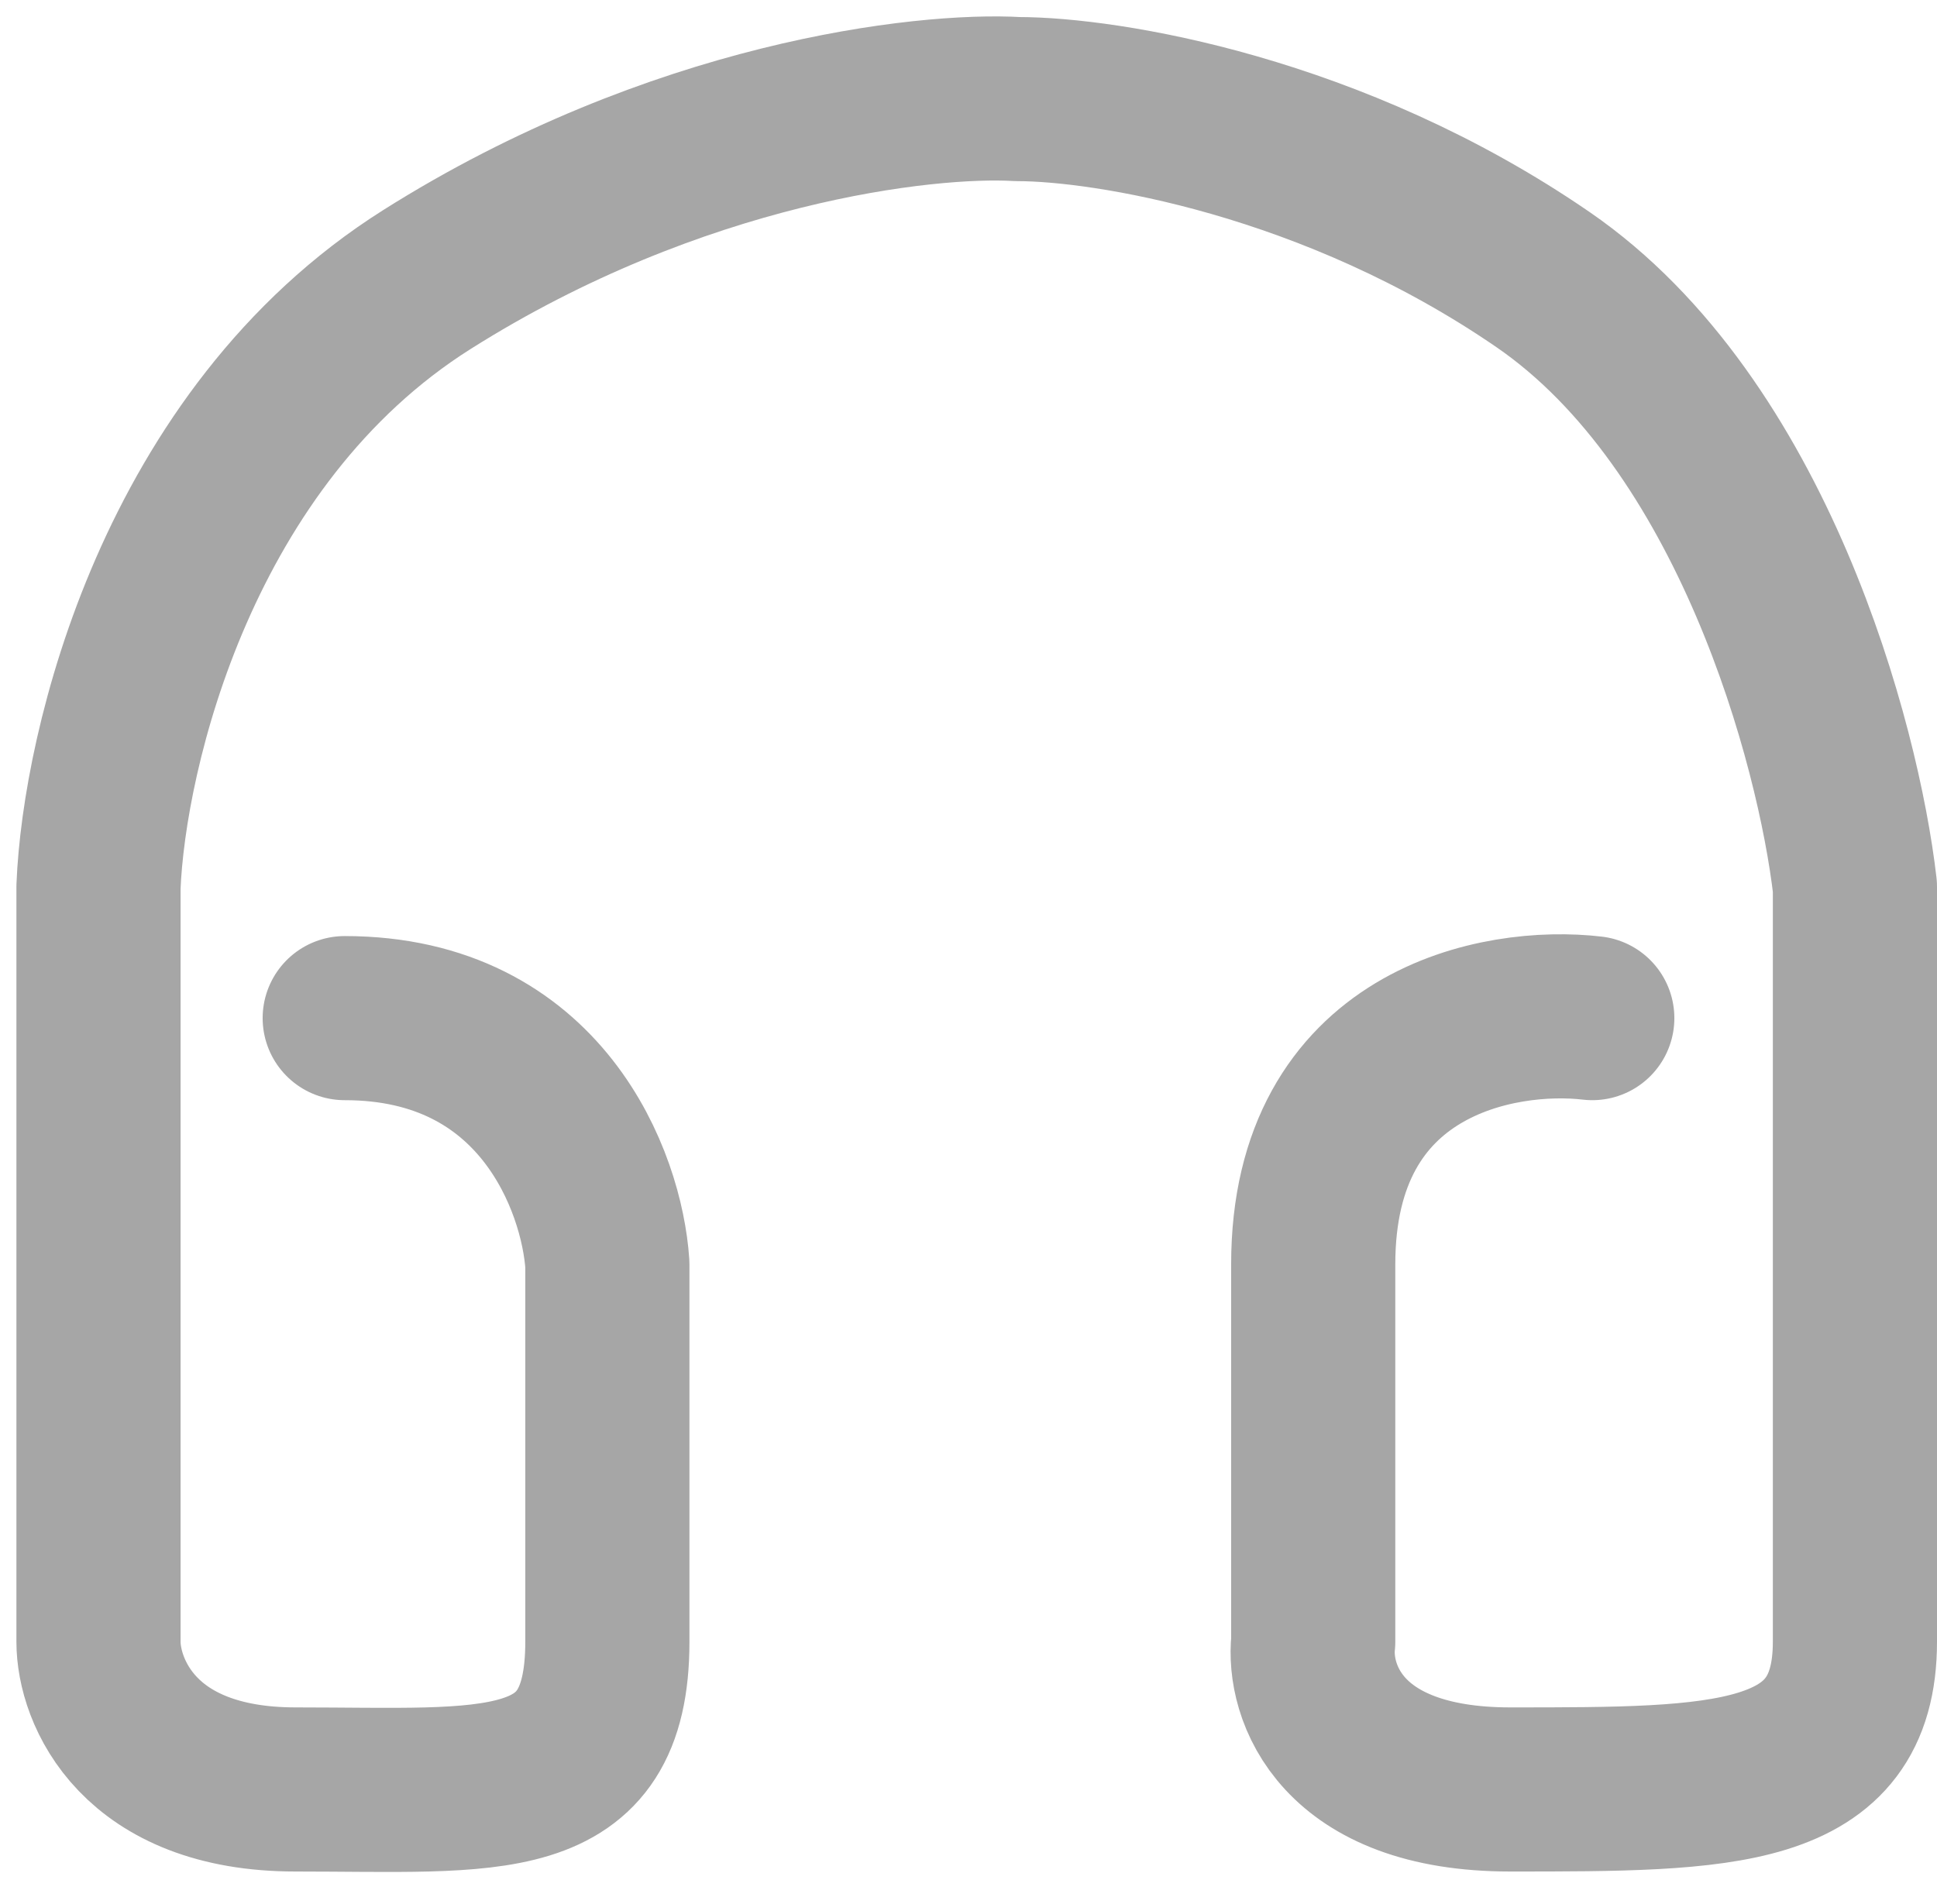 <svg width="59" height="58" viewBox="0 0 59 58" fill="none" xmlns="http://www.w3.org/2000/svg">
<path d="M48.5 31.019C45.667 30.686 40 31.719 40 38.519C40 45.319 40 49.019 40 50.019C39.834 51.519 40.8 54.519 46 54.519C52.5 54.519 56.5 54.519 56.5 50.019C56.5 46.419 56.5 33.185 56.5 27.019C56 22.686 53.4 12.919 47 8.519C40.6 4.119 33.667 3.019 31 3.019C28.167 2.852 20.6 3.719 13 8.519C5.4 13.319 3.167 22.852 3 27.019V50.019C3 51.519 4.2 54.519 9 54.519C15 54.519 18.5 55.019 18.5 50.019C18.5 46.019 18.5 40.685 18.5 38.519C18.333 36.019 16.5 31.019 10.5 31.019" stroke="#A6A6A6" stroke-width="5" stroke-linecap="round" stroke-linejoin="round"/>
</svg>
